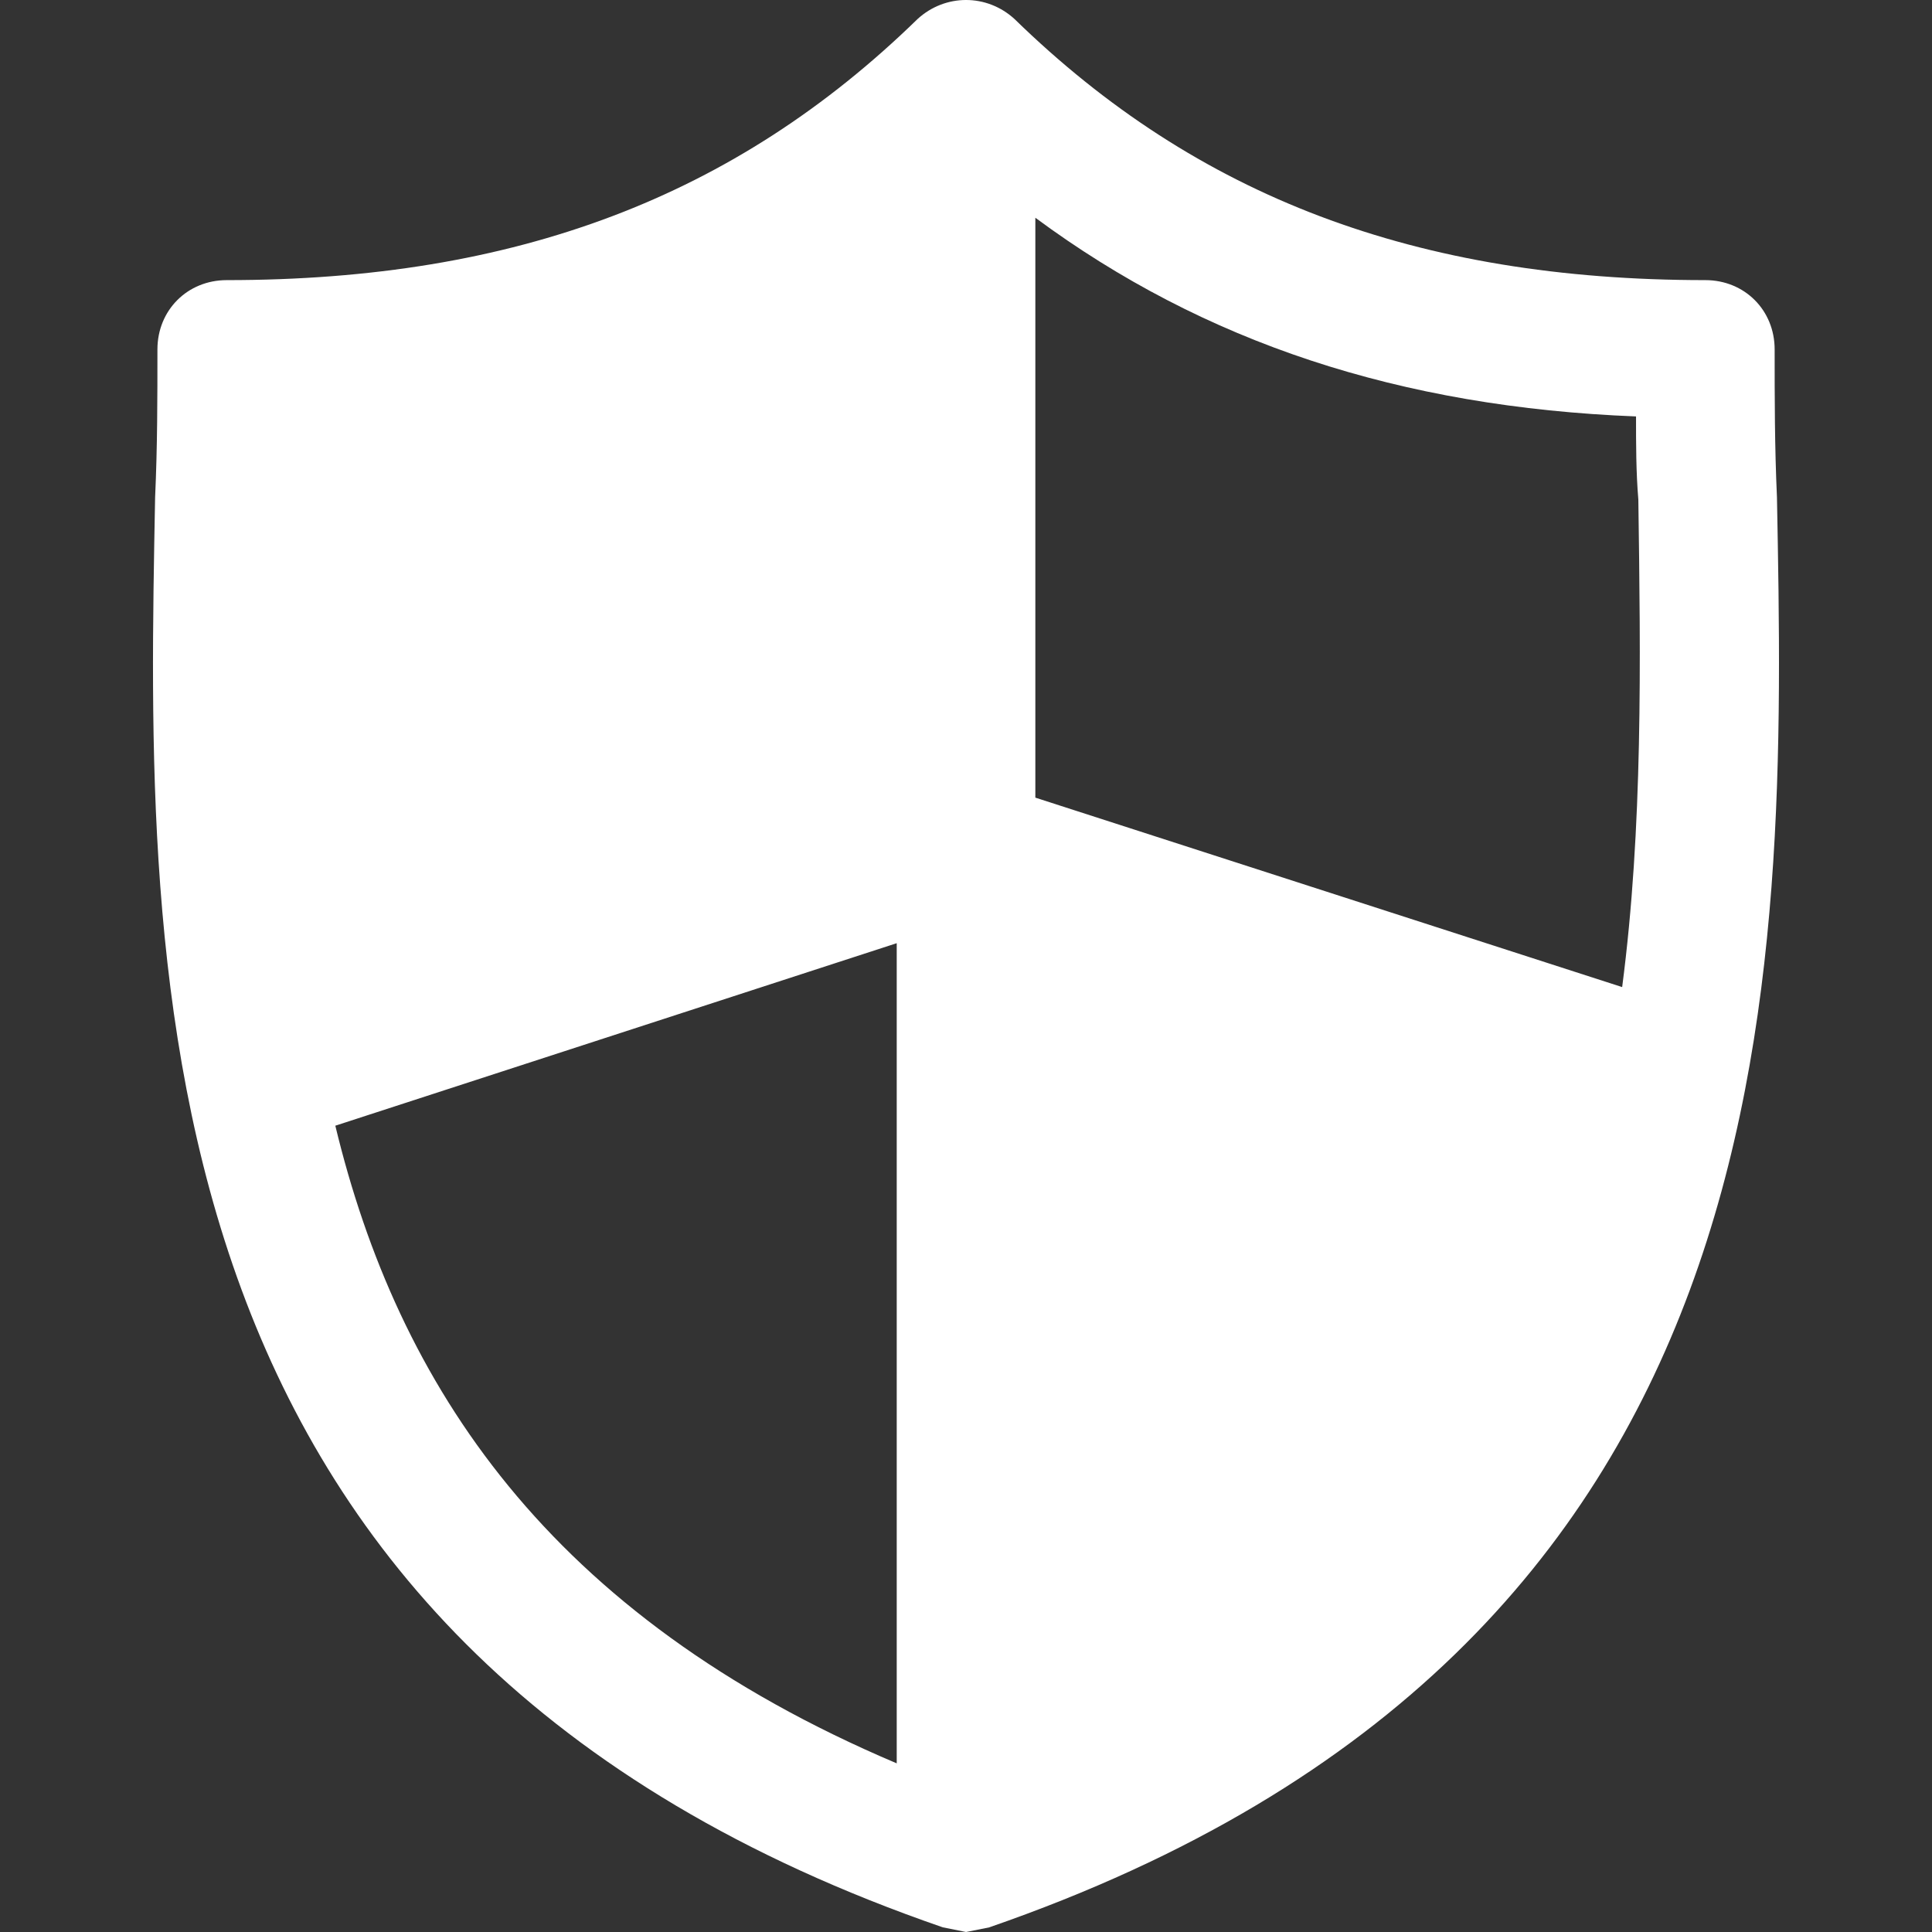 <?xml version="1.0"?>
<svg xmlns="http://www.w3.org/2000/svg" xmlns:xlink="http://www.w3.org/1999/xlink" version="1.1" id="Capa_1" x="0px" y="0px" viewBox="0 0 428.16 428.16" style="enable-background:new 0 0 428.16 428.16;" xml:space="preserve" width="512px" height="512px" class=""><rect x="0" y="0" width="428.16" height="428.16" fill="#333333" stroke="none"/><g><g>
	<g>
		<path d="M393.8,110.208c-0.512-11.264-0.512-22.016-0.512-32.768c0-8.704-6.656-15.36-15.36-15.36    c-64,0-112.64-18.432-153.088-57.856c-6.144-5.632-15.36-5.632-21.504,0C162.888,43.648,114.248,62.08,50.248,62.08    c-8.704,0-15.36,6.656-15.36,15.36c0,10.752,0,21.504-0.512,32.768c-2.048,107.52-5.12,254.976,174.592,316.928l5.12,1.024    l5.12-1.024C398.408,365.184,395.848,218.24,393.8,110.208z M198.728,390.784c-77.312-32.768-110.592-83.968-124.416-141.312    l124.416-40.448V390.784z M359.496,218.752l-130.048-41.984V48.256c37.376,27.648,80.896,41.984,133.12,44.032    c0,6.144,0,12.288,0.512,18.432C363.592,146.56,364.104,183.424,359.496,218.752z" data-original="#000000" class="active-path" data-old_color="#000000" fill="#FFFFFF"/>
	</g>
</g></g> </svg>
